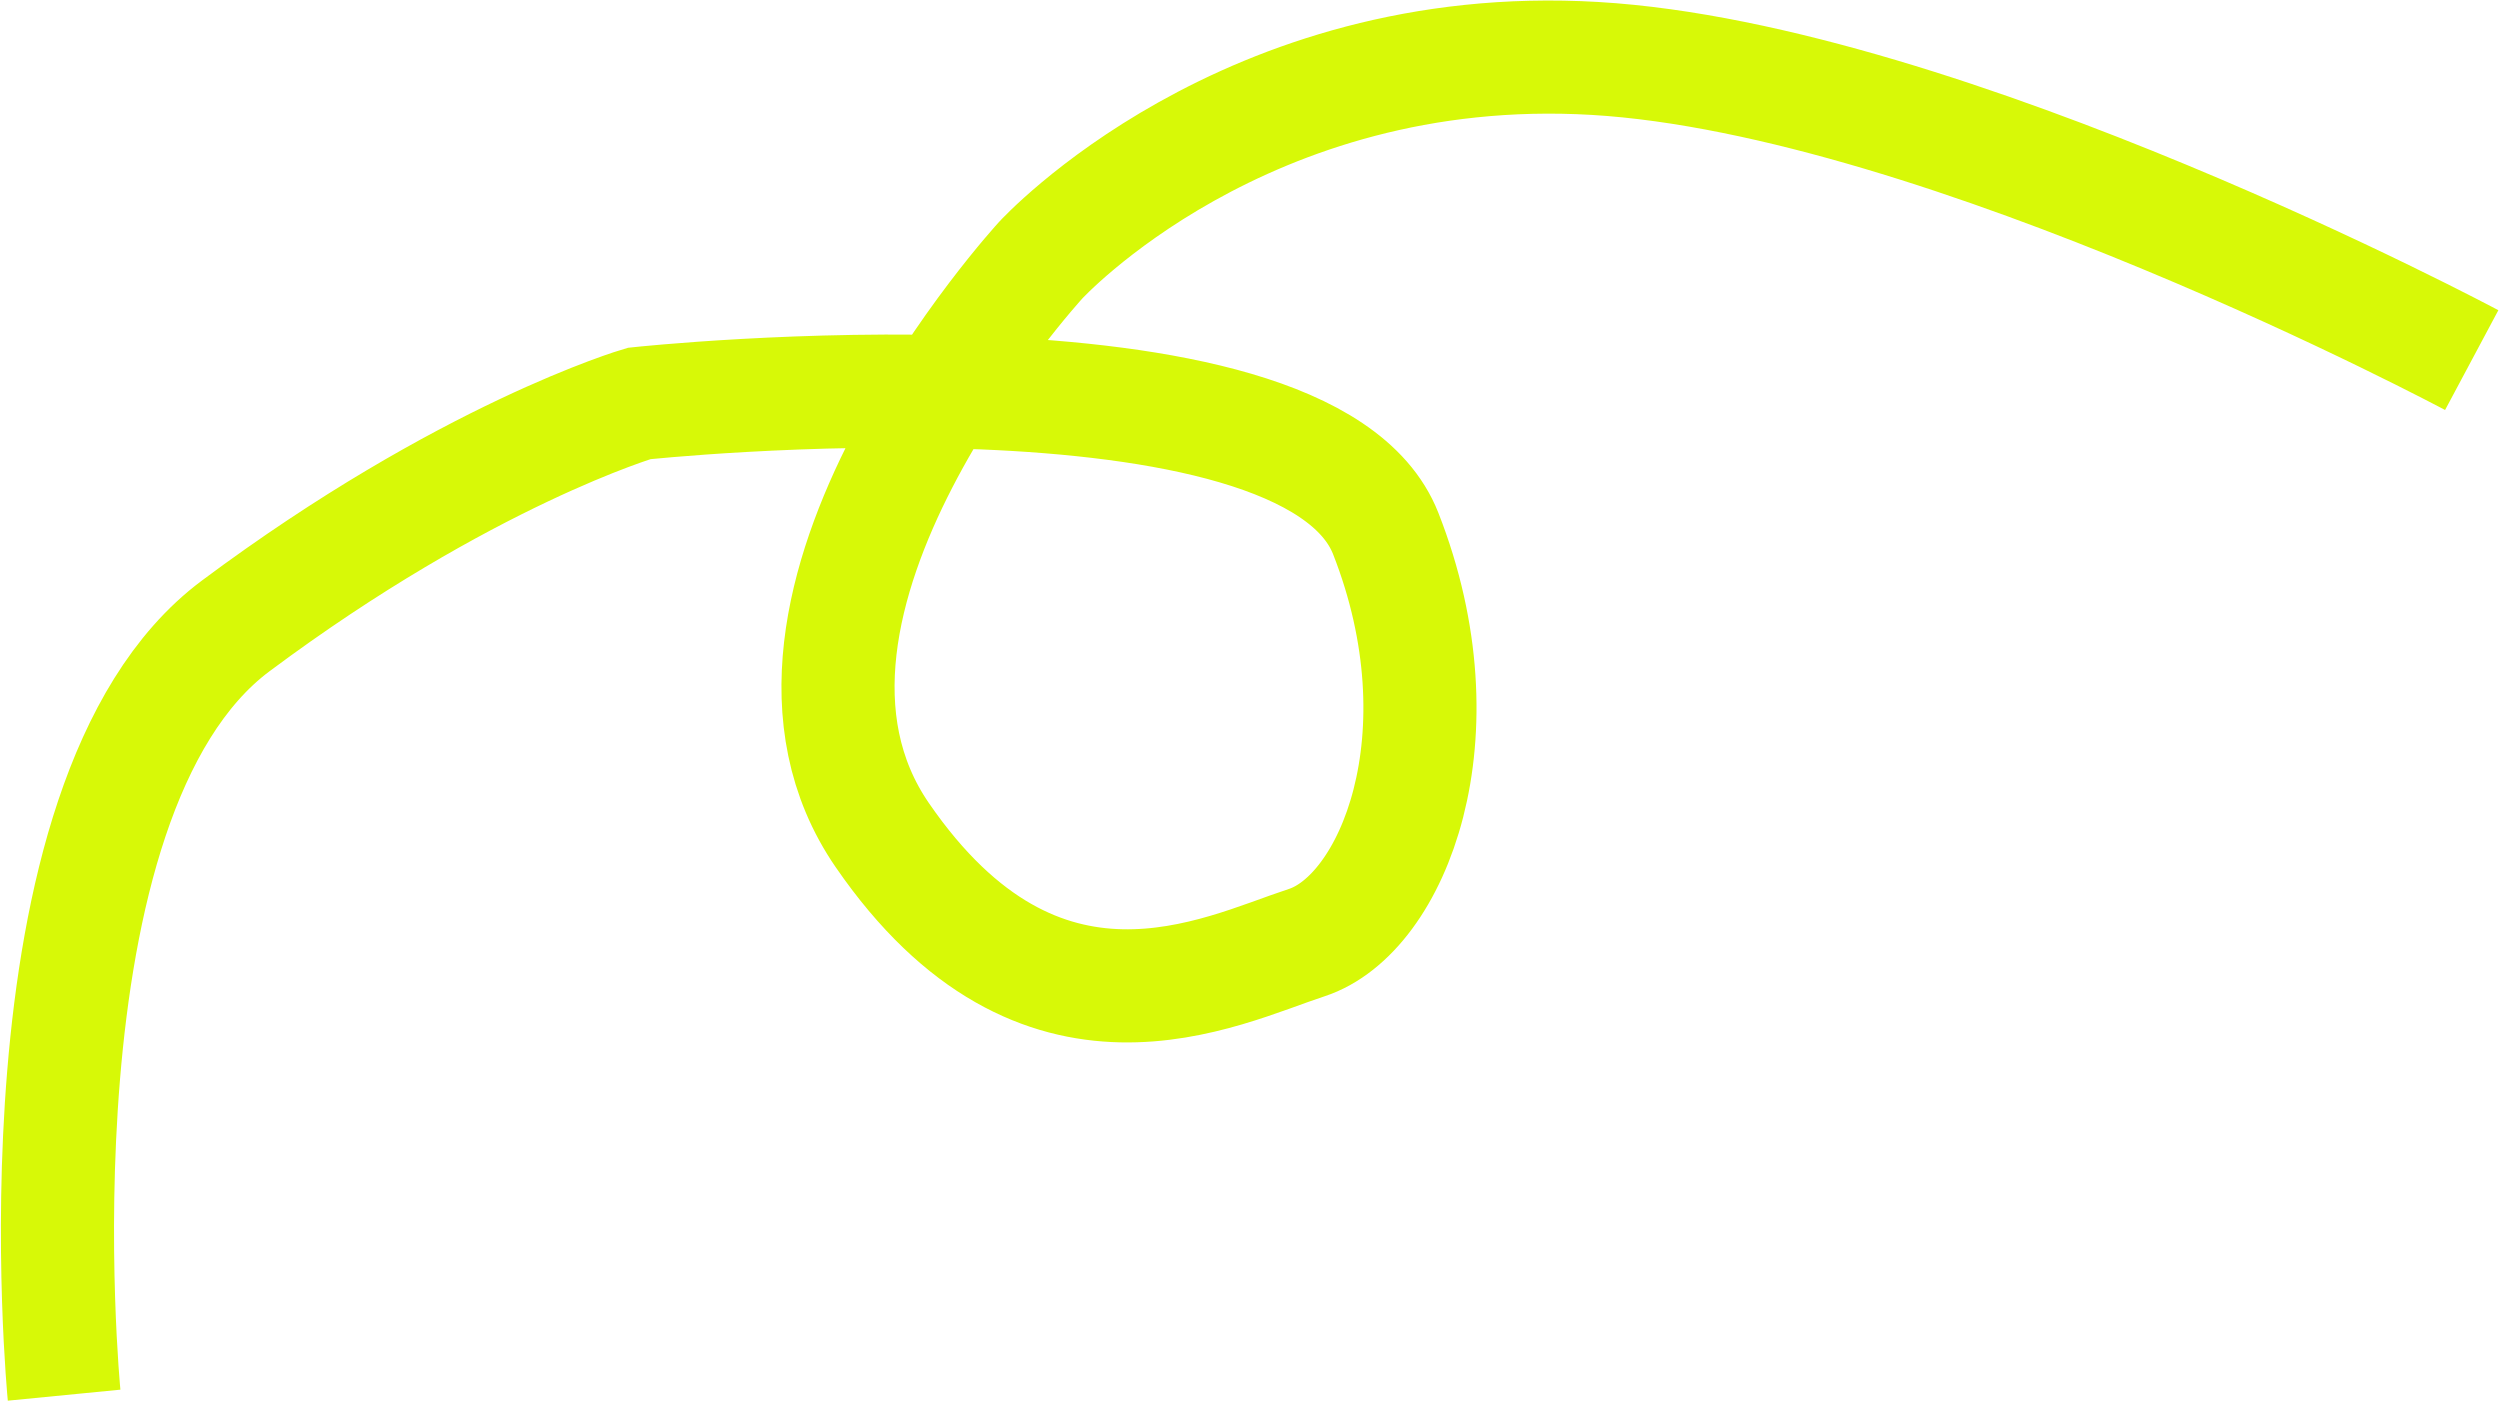 <svg width="663" height="372" viewBox="0 0 663 372" fill="none" xmlns="http://www.w3.org/2000/svg">
<path d="M17 370C17 370 1.5 211.5 62.5 166C123.5 120.5 169.5 107 169.5 107C169.5 107 346.5 88 367.5 141.5C388.5 195 369.5 242.5 346.5 250C323.5 257.5 276 282.5 234 221.5C192 160.5 276 69 276 69C276 69 330 10 423 15.5C516 21 655.5 95.5 655.5 95.5" stroke="#D7F907" stroke-width="30"/>
</svg>
